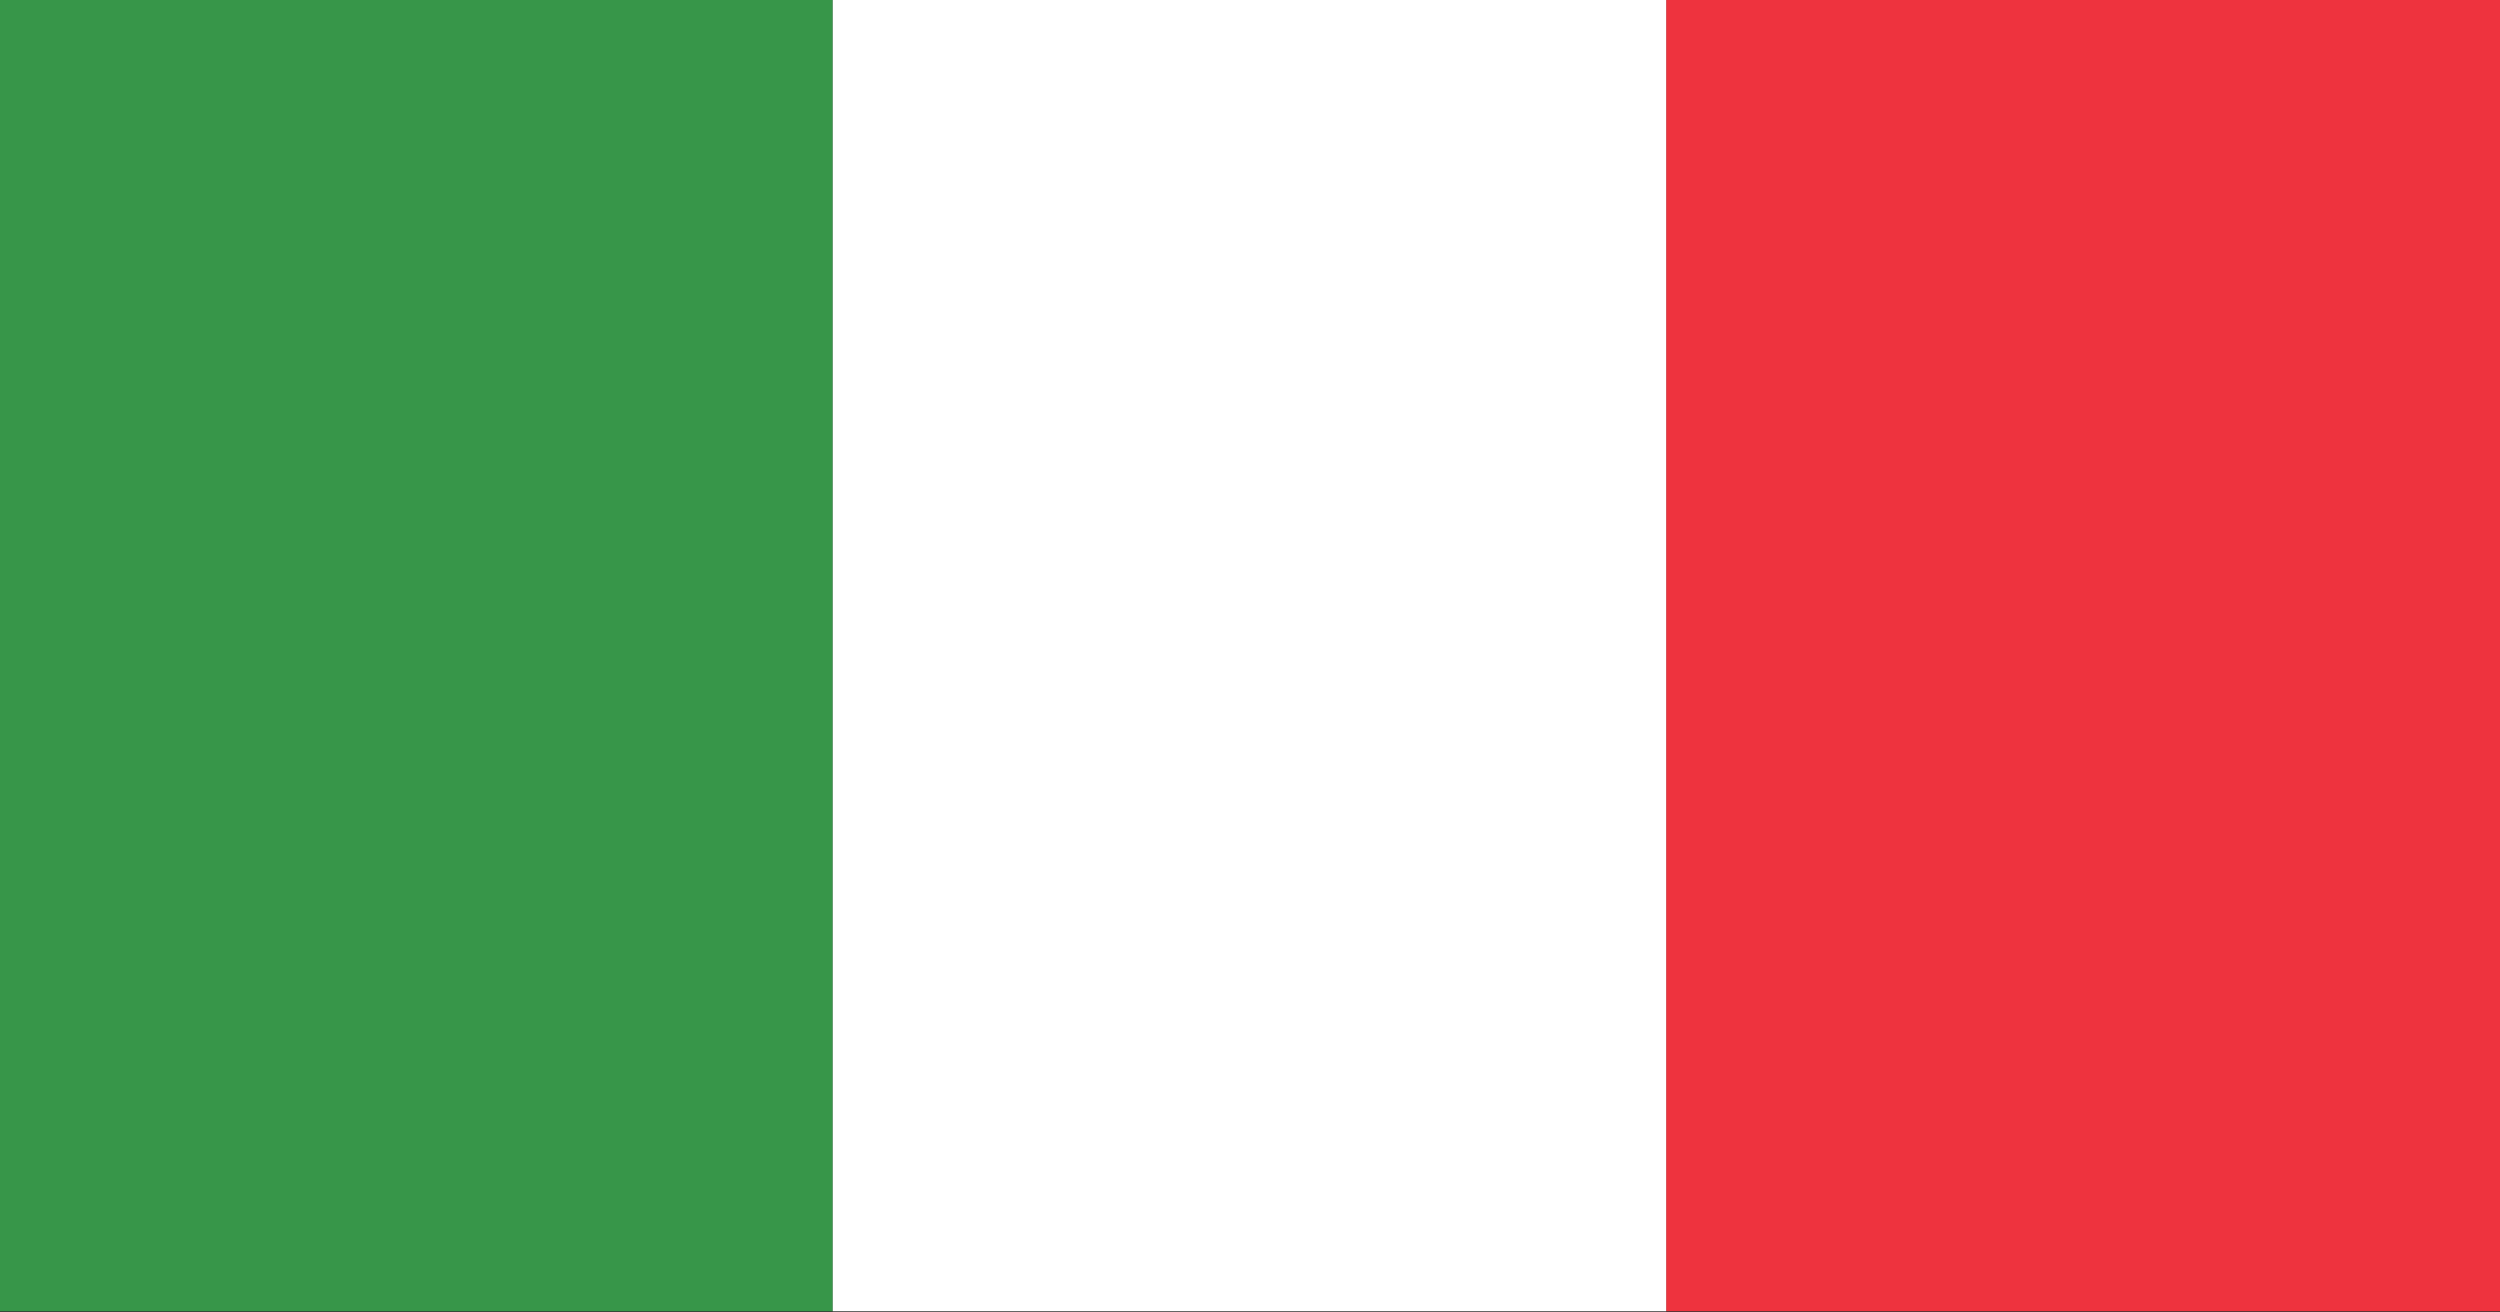 <svg xmlns="http://www.w3.org/2000/svg" xmlns:xlink="http://www.w3.org/1999/xlink" preserveAspectRatio="none" width="200" height="105"><rect width="100%" height="100%" fill="#333333" stroke="none"/><defs><path fill="#EE333E" d="M398.5 321.5h-72.05v144h72.05v-144z" id="a"/><path fill="#379649" d="M254.45 321.5H182.5v144h71.95v-144z" id="b"/><path fill="#FFF" d="M254.45 465.5h72v-144h-72v144z" id="c"/></defs><use xlink:href="#a" transform="matrix(.926 0 0 .729 -169 -234.45)"/><use xlink:href="#b" transform="matrix(.926 0 0 .729 -169 -234.45)"/><use xlink:href="#c" transform="matrix(.926 0 0 .729 -169 -234.45)"/></svg>